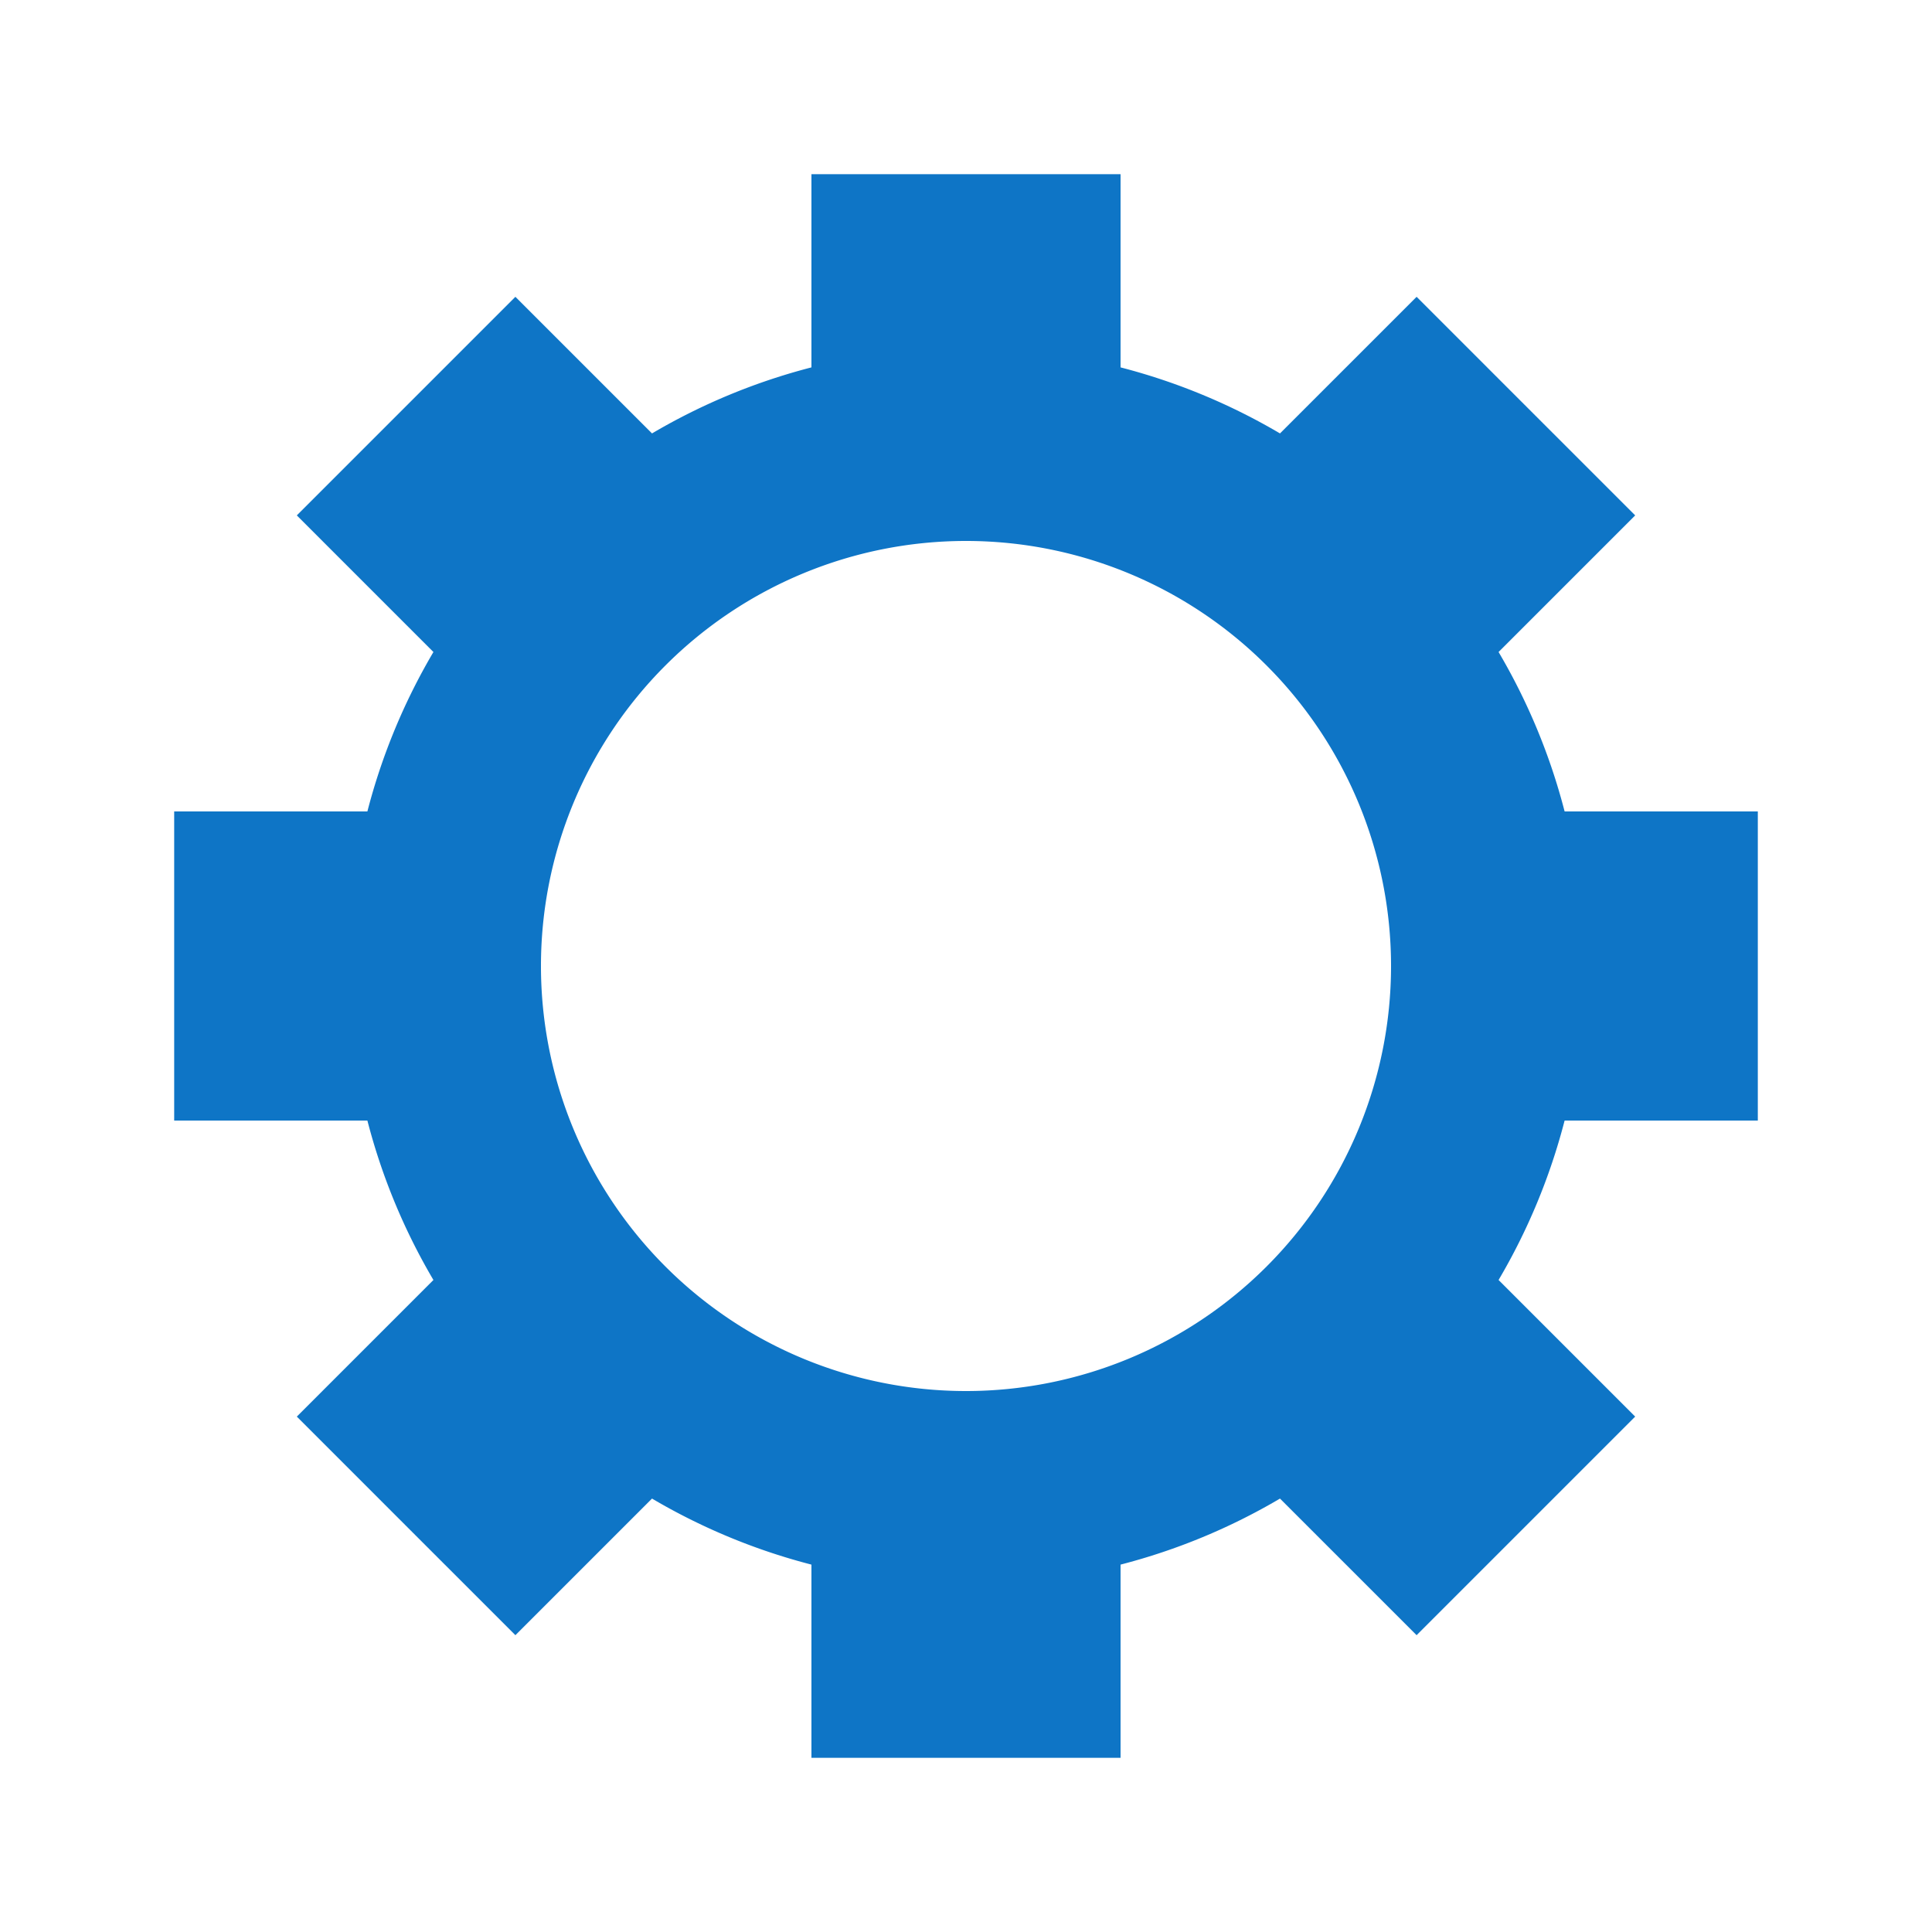 <?xml version="1.0" encoding="utf-8"?>
<svg xmlns="http://www.w3.org/2000/svg" xmlns:xlink="http://www.w3.org/1999/xlink" style="margin: auto; background: none; display: block; shape-rendering: auto;" width="200px" height="200px" viewBox="0 0 100 100" preserveAspectRatio="xMidYMid">
<g transform="translate(50 50)">
<g>
<animateTransform attributeName="transform" type="rotate" values="0;45" keyTimes="0;1" dur="0.2s" repeatCount="indefinite"></animateTransform><path d="M30.984 -8 L40.984 -8 L40.984 8 L30.984 8 A32 32 0 0 1 27.566 16.252 L27.566 16.252 L34.637 23.323 L23.323 34.637 L16.252 27.566 A32 32 0 0 1 8 30.984 L8 30.984 L8 40.984 L-8 40.984 L-8 30.984 A32 32 0 0 1 -16.252 27.566 L-16.252 27.566 L-23.323 34.637 L-34.637 23.323 L-27.566 16.252 A32 32 0 0 1 -30.984 8 L-30.984 8 L-40.984 8 L-40.984 -8 L-30.984 -8 A32 32 0 0 1 -27.566 -16.252 L-27.566 -16.252 L-34.637 -23.323 L-23.323 -34.637 L-16.252 -27.566 A32 32 0 0 1 -8 -30.984 L-8 -30.984 L-8 -40.984 L8 -40.984 L8 -30.984 A32 32 0 0 1 16.252 -27.566 L16.252 -27.566 L23.323 -34.637 L34.637 -23.323 L27.566 -16.252 A32 32 0 0 1 30.984 -8 M0 -22A22 22 0 1 0 0 22 A22 22 0 1 0 0 -22" fill="#0e75c6"></path></g></g>
<!-- [ldio] generated by https://loading.io/ --></svg>